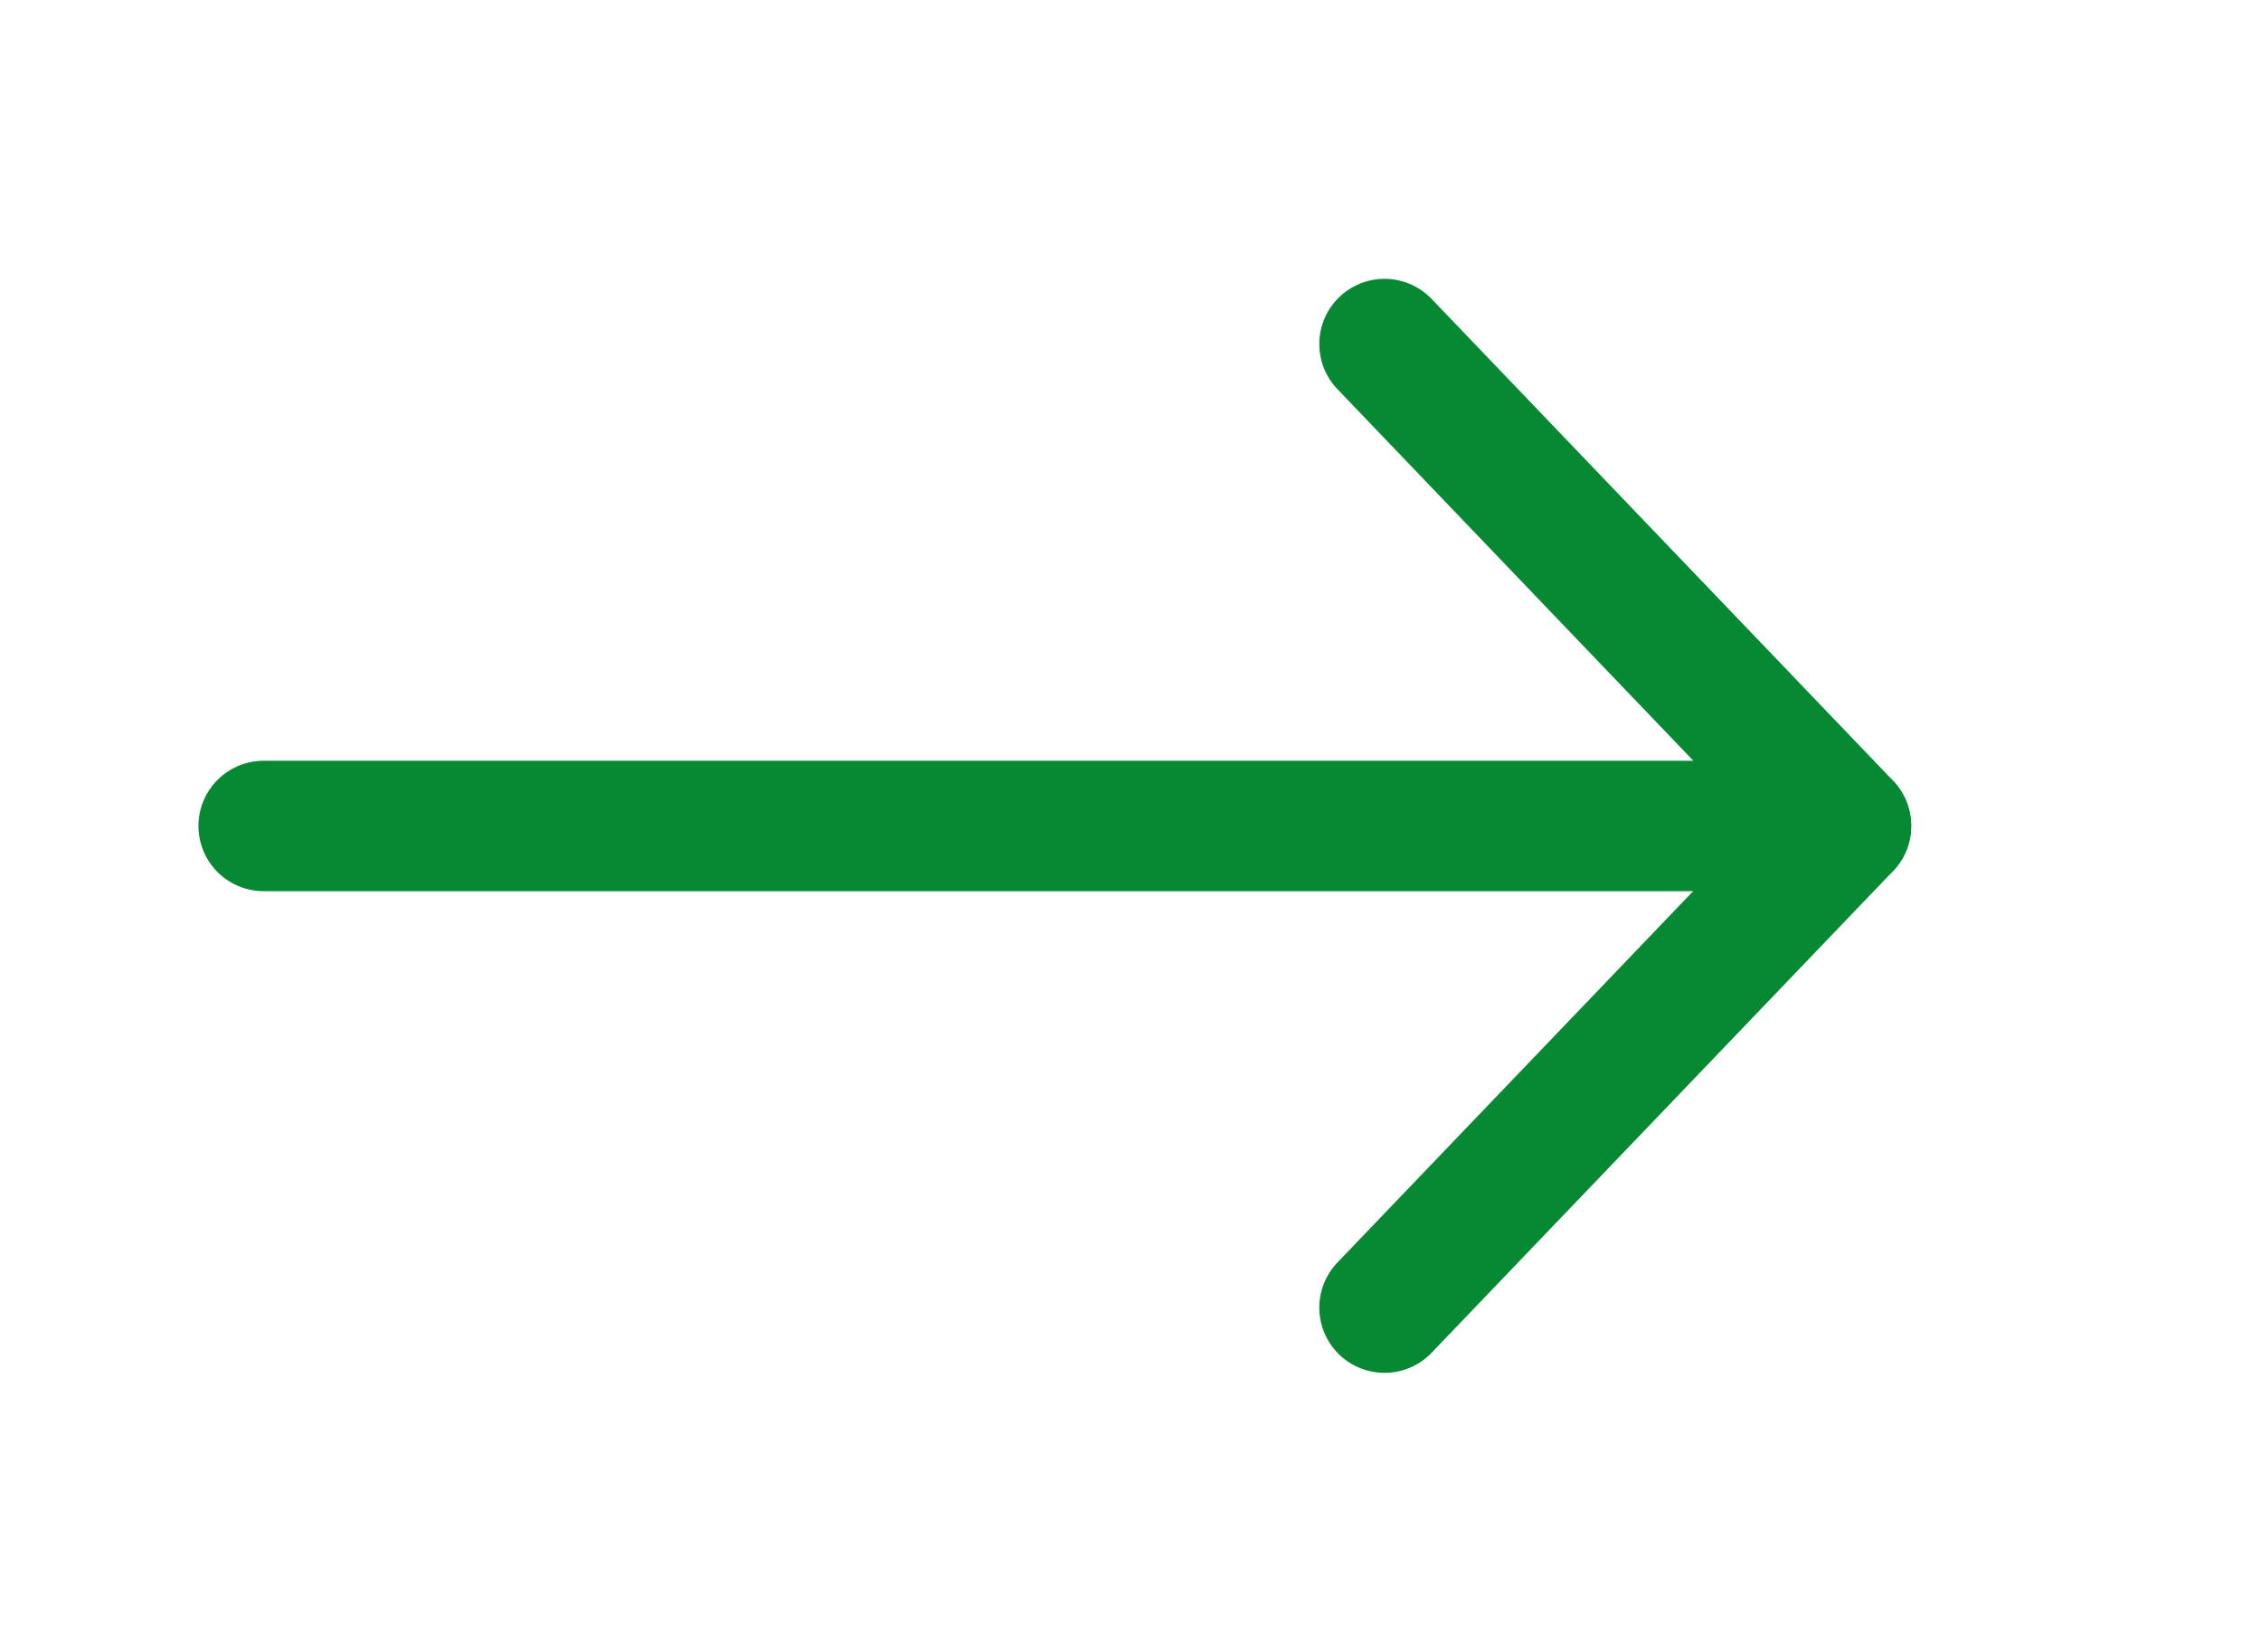 <svg width="26" height="19" viewBox="0 0 26 19" fill="none" xmlns="http://www.w3.org/2000/svg">
<path d="M3.032 9.5L21.227 9.5" stroke="#068932" stroke-width="1.5" stroke-linecap="round" stroke-linejoin="round"/>
<path d="M15.921 3.957L21.228 9.499L15.921 15.04" stroke="#068932" stroke-width="1.5" stroke-linecap="round" stroke-linejoin="round"/>
</svg>
